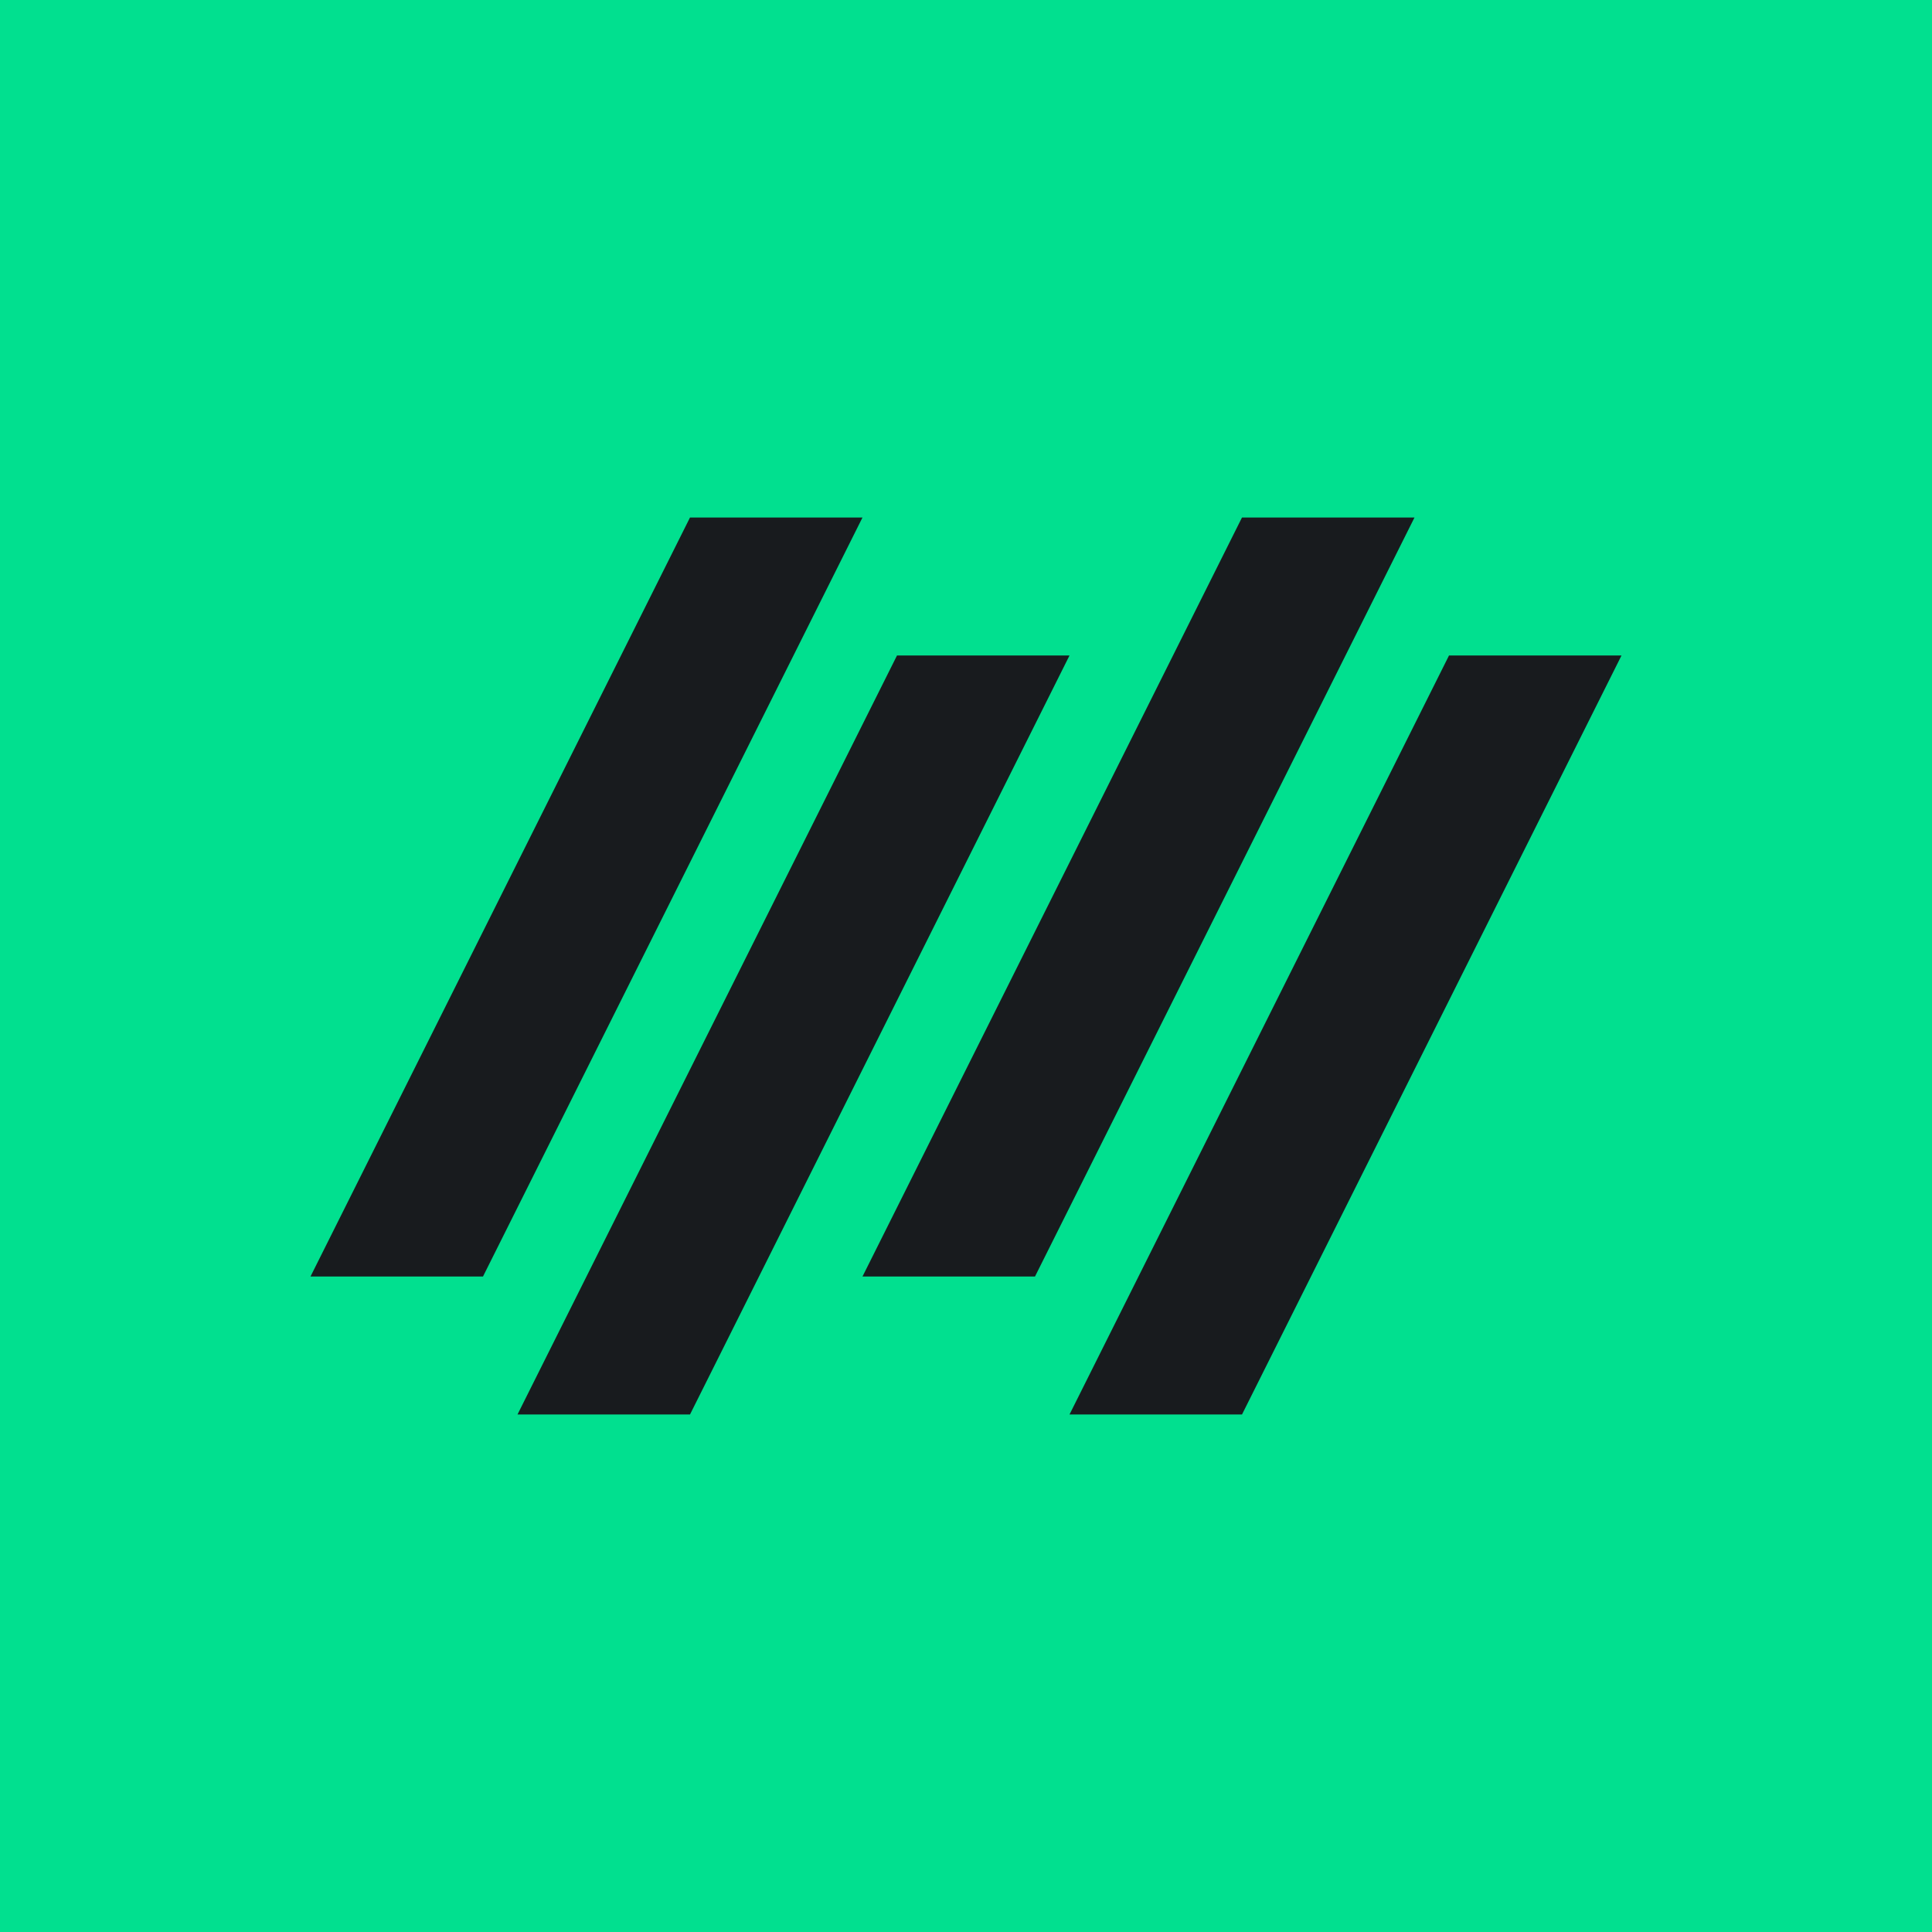 <!-- by TradeStack --><svg viewBox="0 0 56 56" xmlns="http://www.w3.org/2000/svg"><path fill="#01E08F" d="M0 0h56v56H0z"/><path d="M36 15h5L30 37h-5l11-22ZM26 19h5L20 41h-5l11-22ZM42 19h5L36 41h-5l11-22ZM20 15h5L14 37H9l11-22Z" fill="#181B1E"/></svg>